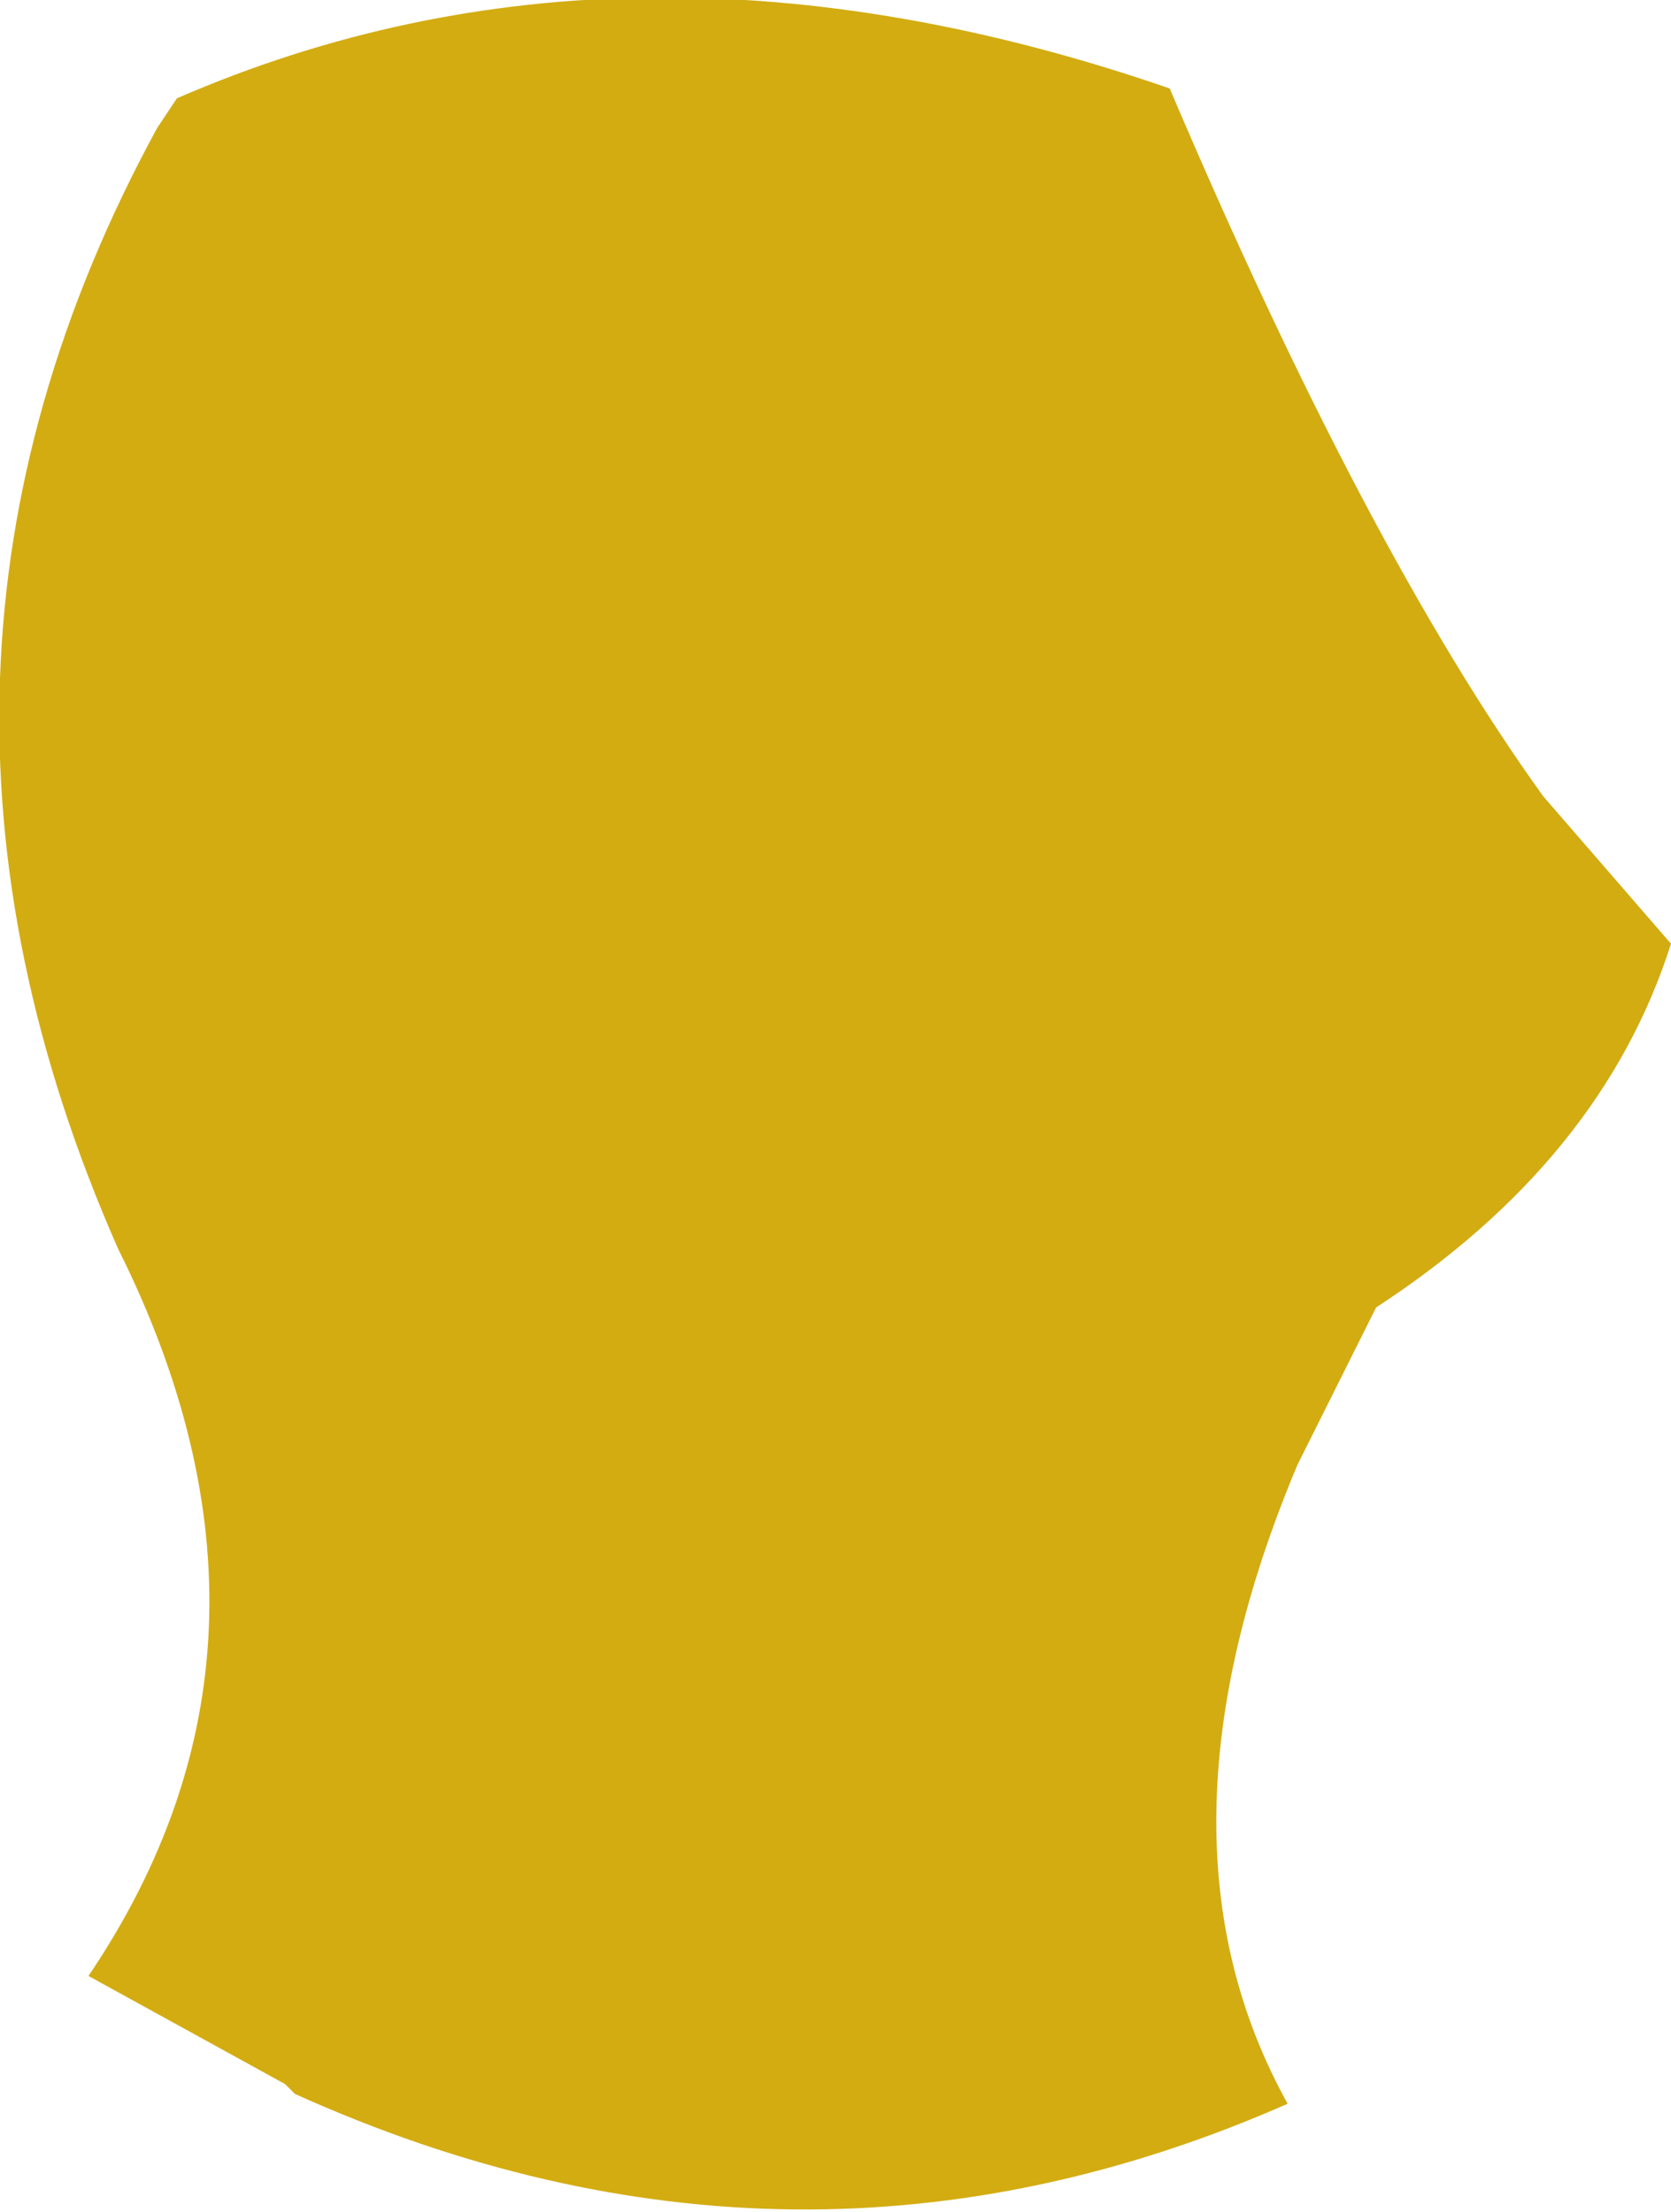 <?xml version="1.0" encoding="UTF-8" standalone="no"?>
<svg xmlns:ffdec="https://www.free-decompiler.com/flash" xmlns:xlink="http://www.w3.org/1999/xlink" ffdec:objectType="shape" height="11.25px" width="8.5px" xmlns="http://www.w3.org/2000/svg">
  <g transform="matrix(1.0, 0.0, 0.0, 1.0, 4.25, 5.65)">
    <path d="M4.25 -0.85 Q3.9 0.25 2.75 1.0 L2.55 1.4 2.35 1.8 Q1.55 3.7 2.3 5.05 -0.2 6.15 -2.75 5.0 L-2.8 4.95 -3.8 4.4 Q-2.65 2.7 -3.65 0.7 -4.95 -2.25 -3.45 -5.0 L-3.35 -5.15 Q-1.05 -6.15 1.7 -5.2 2.7 -2.85 3.6 -1.6 L4.25 -0.85" fill="#d3ac12" fill-rule="evenodd" stroke="none"/>
  </g>
</svg>
